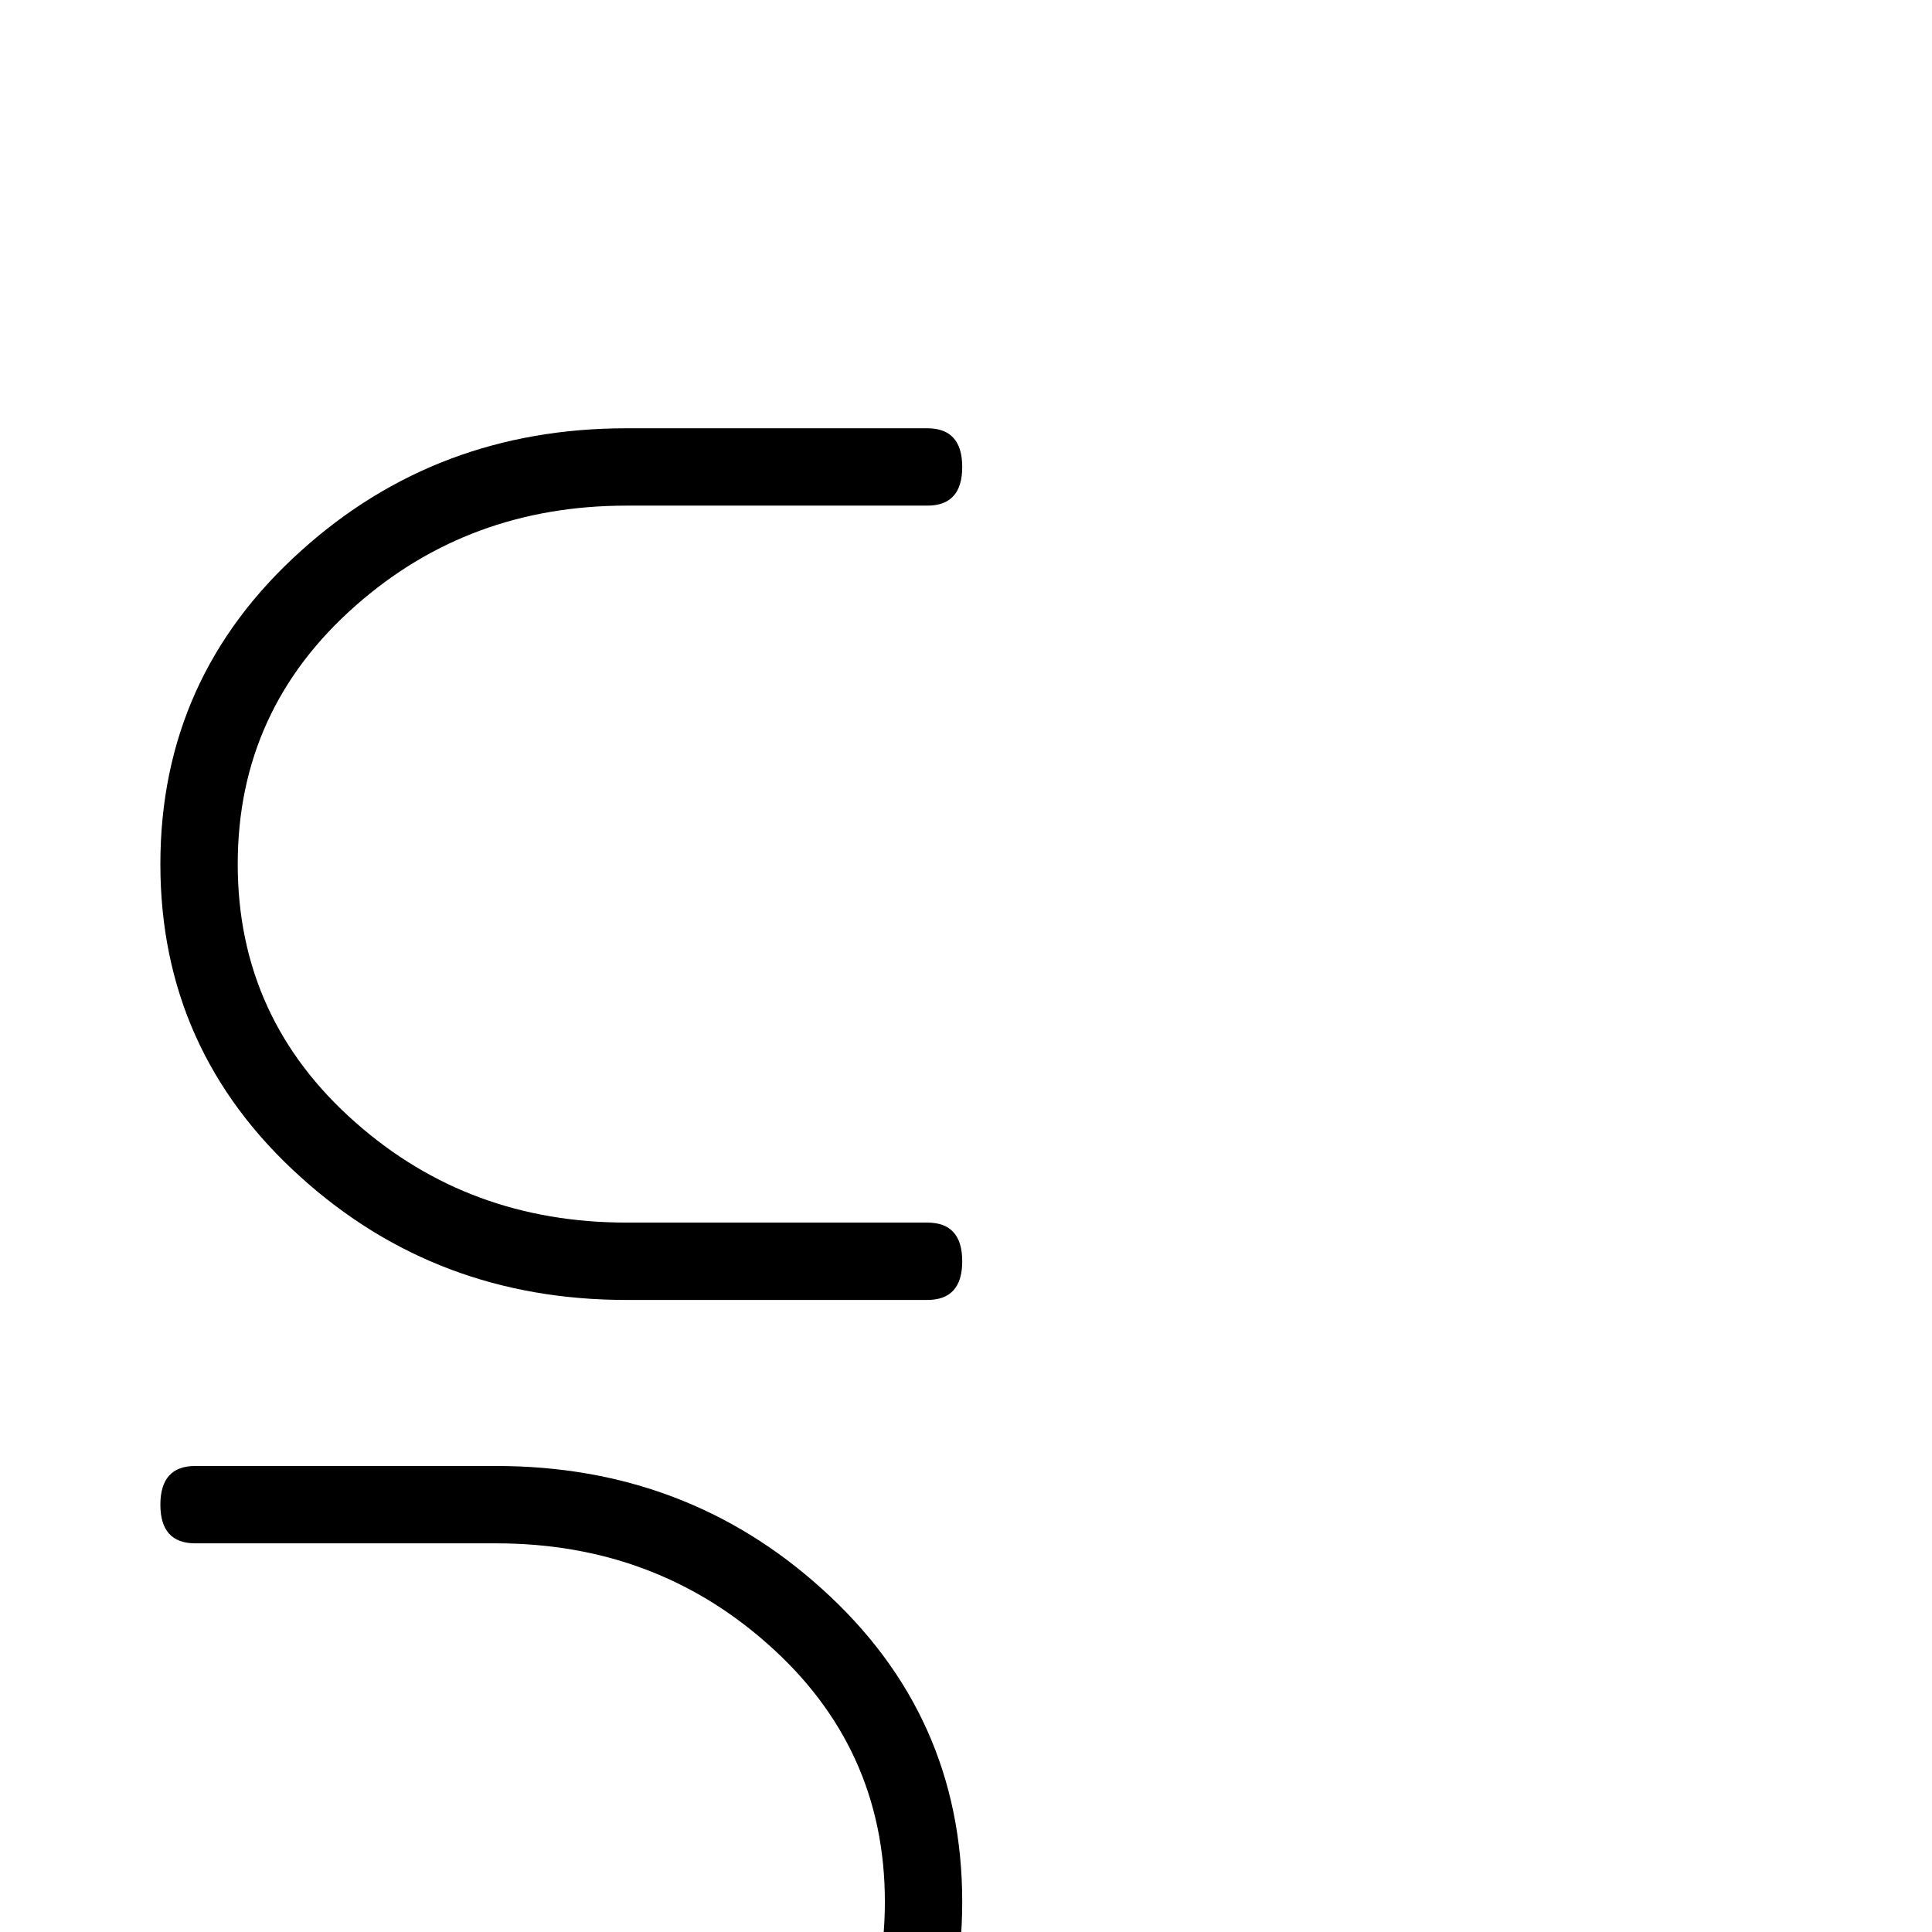 <?xml version="1.0" standalone="no"?>
<!DOCTYPE svg PUBLIC "-//W3C//DTD SVG 1.1//EN" "http://www.w3.org/Graphics/SVG/1.1/DTD/svg11.dtd" >
<svg viewBox="0 -442 2048 2048">
  <g transform="matrix(1 0 0 -1 0 1606)">
   <path fill="currentColor"
d="M1020 711q0 -41 -37 -41h-319q-201 0 -345 130q-149 134 -149 332t149 332q144 130 345 130h319q37 0 37 -41t-37 -41h-319q-167 0 -287 -106q-125 -110 -125 -274t125 -274q120 -106 287 -106h319q37 0 37 -41zM1020 32q0 -198 -149 -332q-144 -130 -345 -130h-319
q-37 0 -37 41t37 41h319q167 0 287 106q125 110 125 274t-125 274q-120 106 -287 106h-319q-37 0 -37 41t37 41h319q201 0 345 -130q149 -134 149 -332z" />
  </g>

</svg>
